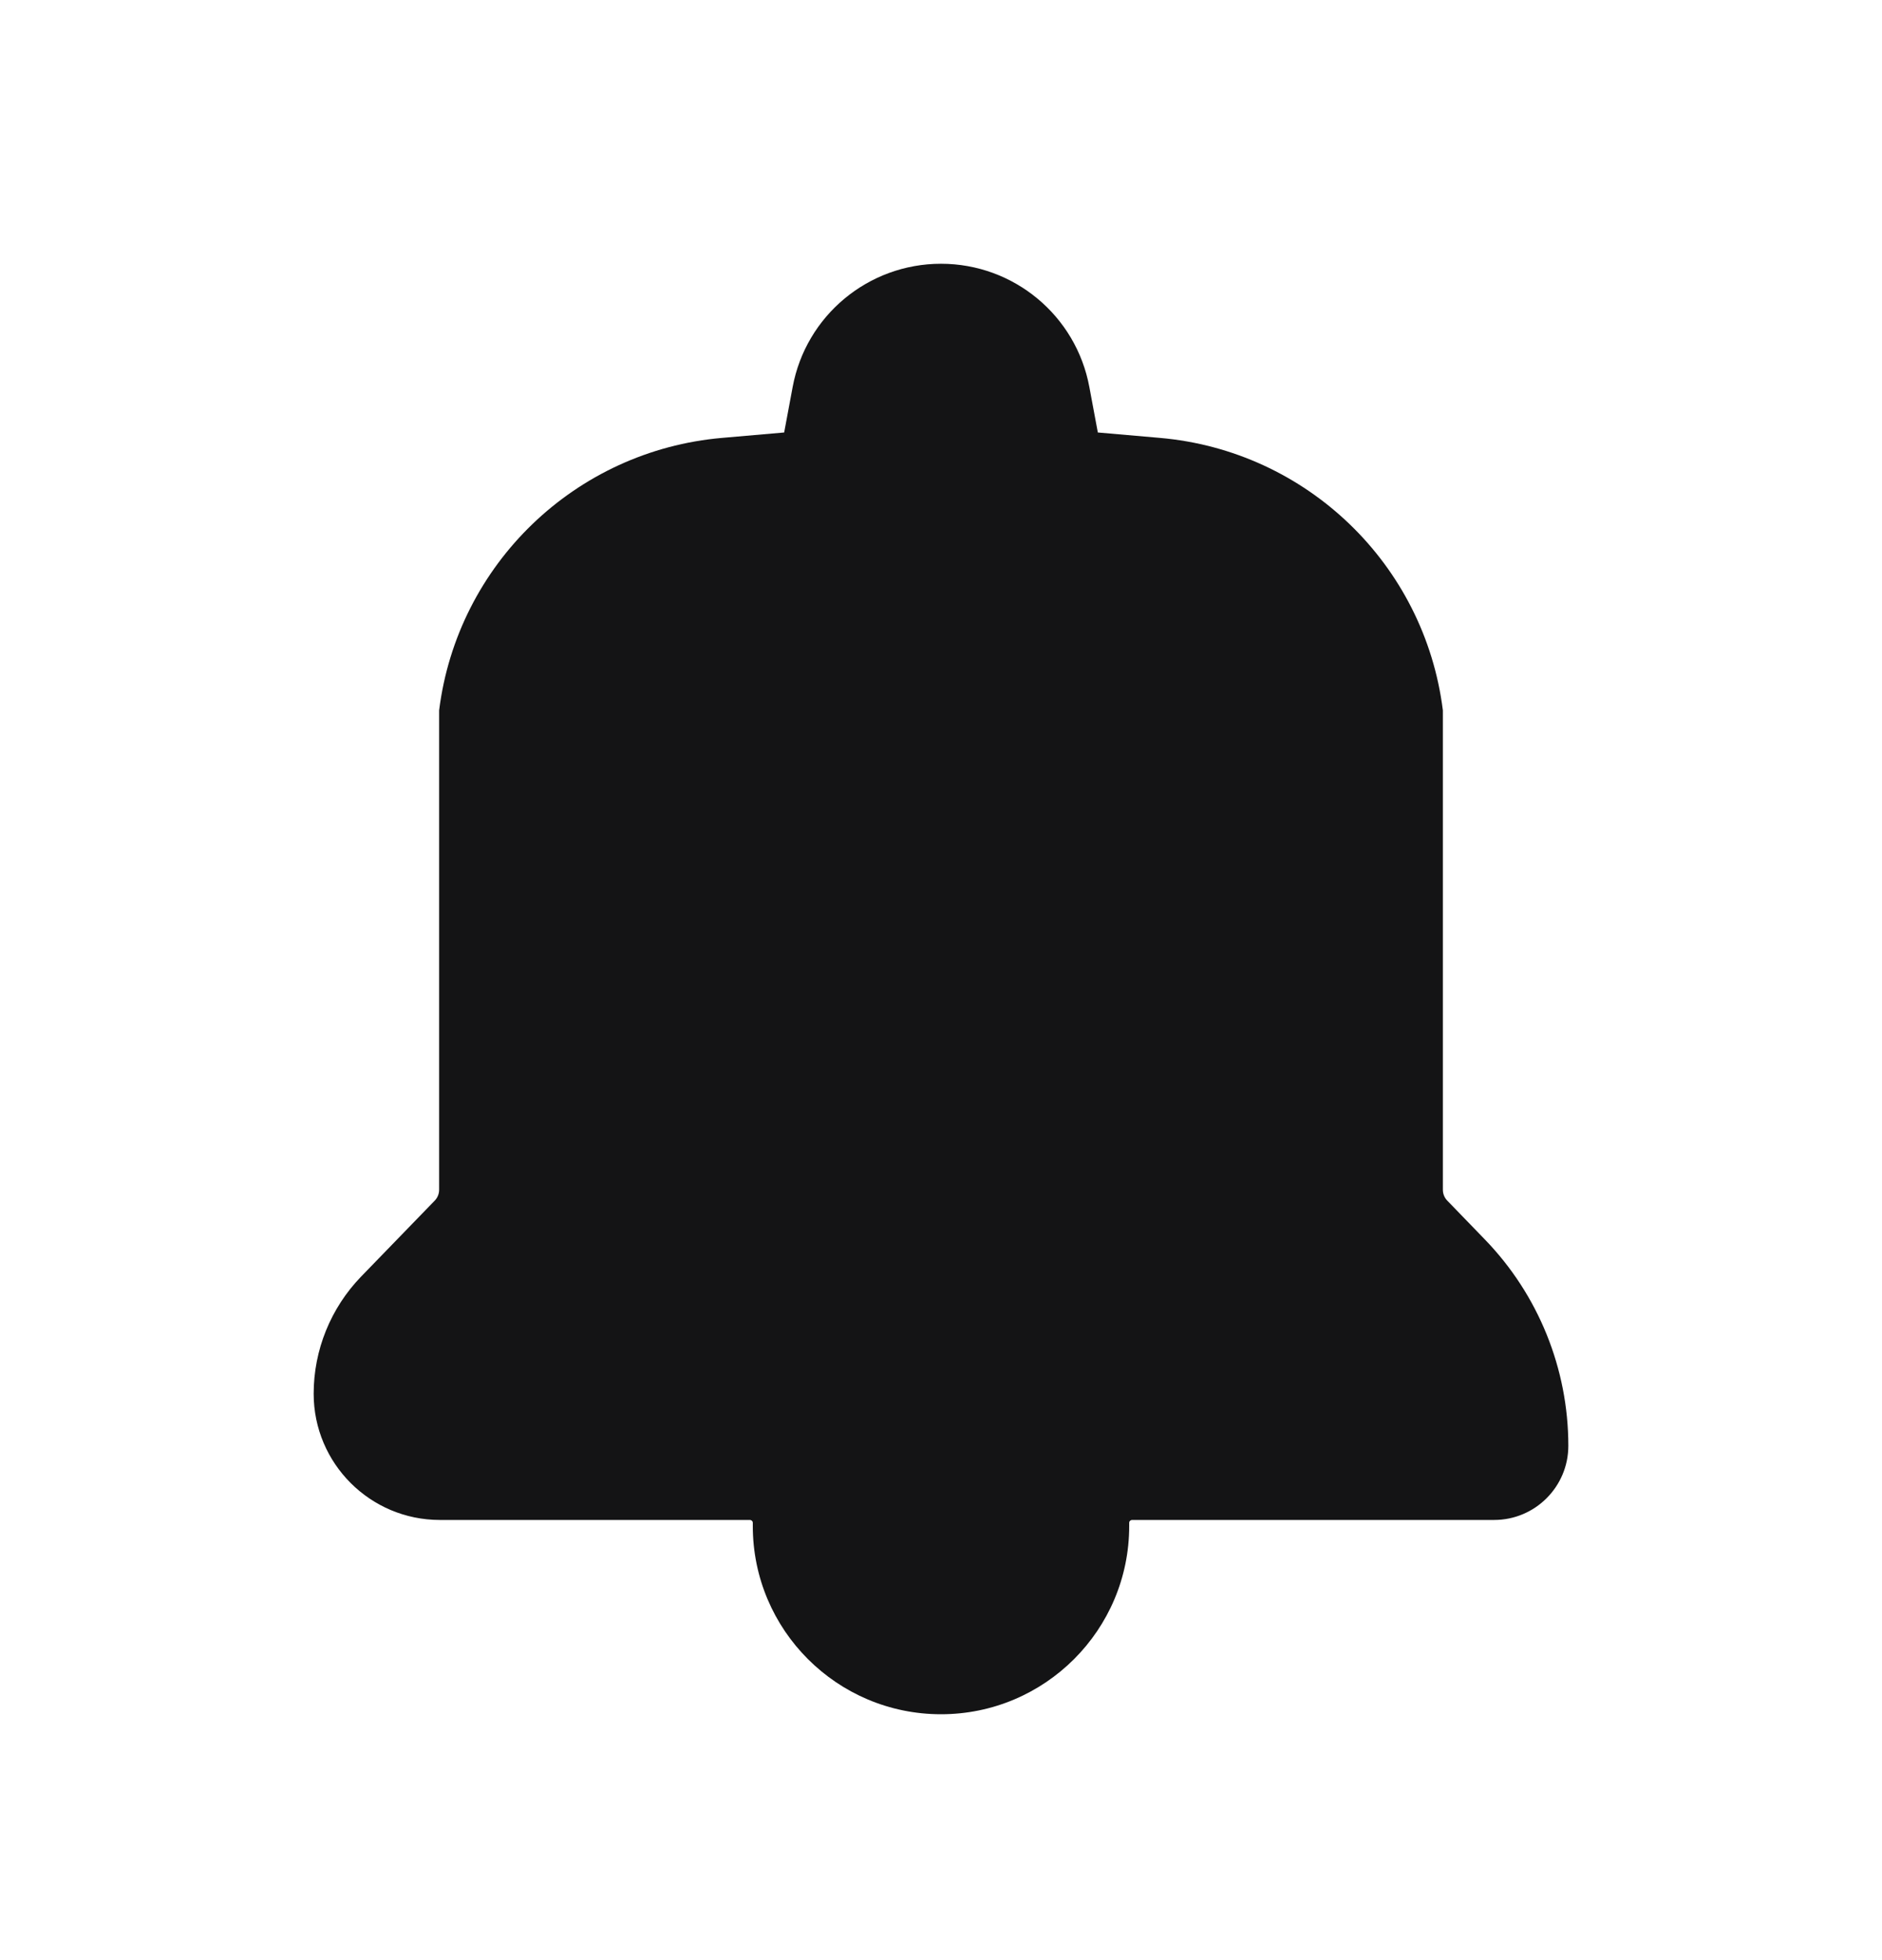 <svg width="24" height="25" viewBox="0 0 24 25" fill="none" xmlns="http://www.w3.org/2000/svg">
<path d="M12 3.364C11.073 3.364 10.277 4.025 10.108 4.937L10 5.516L9.208 5.585C7.337 5.748 5.833 7.196 5.6 9.06V15.174C5.6 15.226 5.58 15.276 5.544 15.313L4.604 16.283C4.217 16.684 4 17.219 4 17.776C4 18.665 4.721 19.386 5.609 19.386H9.562C9.583 19.386 9.6 19.402 9.6 19.423V19.464C9.6 20.789 10.675 21.864 12 21.864C13.325 21.864 14.4 20.789 14.4 19.464V19.423C14.4 19.402 14.417 19.386 14.438 19.386H19.054C19.576 19.386 20 18.962 20 18.44C20 17.457 19.618 16.513 18.934 15.807L18.456 15.313C18.42 15.276 18.4 15.226 18.4 15.174V9.06C18.167 7.196 16.663 5.748 14.791 5.585L14 5.516L13.892 4.937C13.723 4.025 12.927 3.364 12 3.364Z" fill="#141415"/>
</svg>
